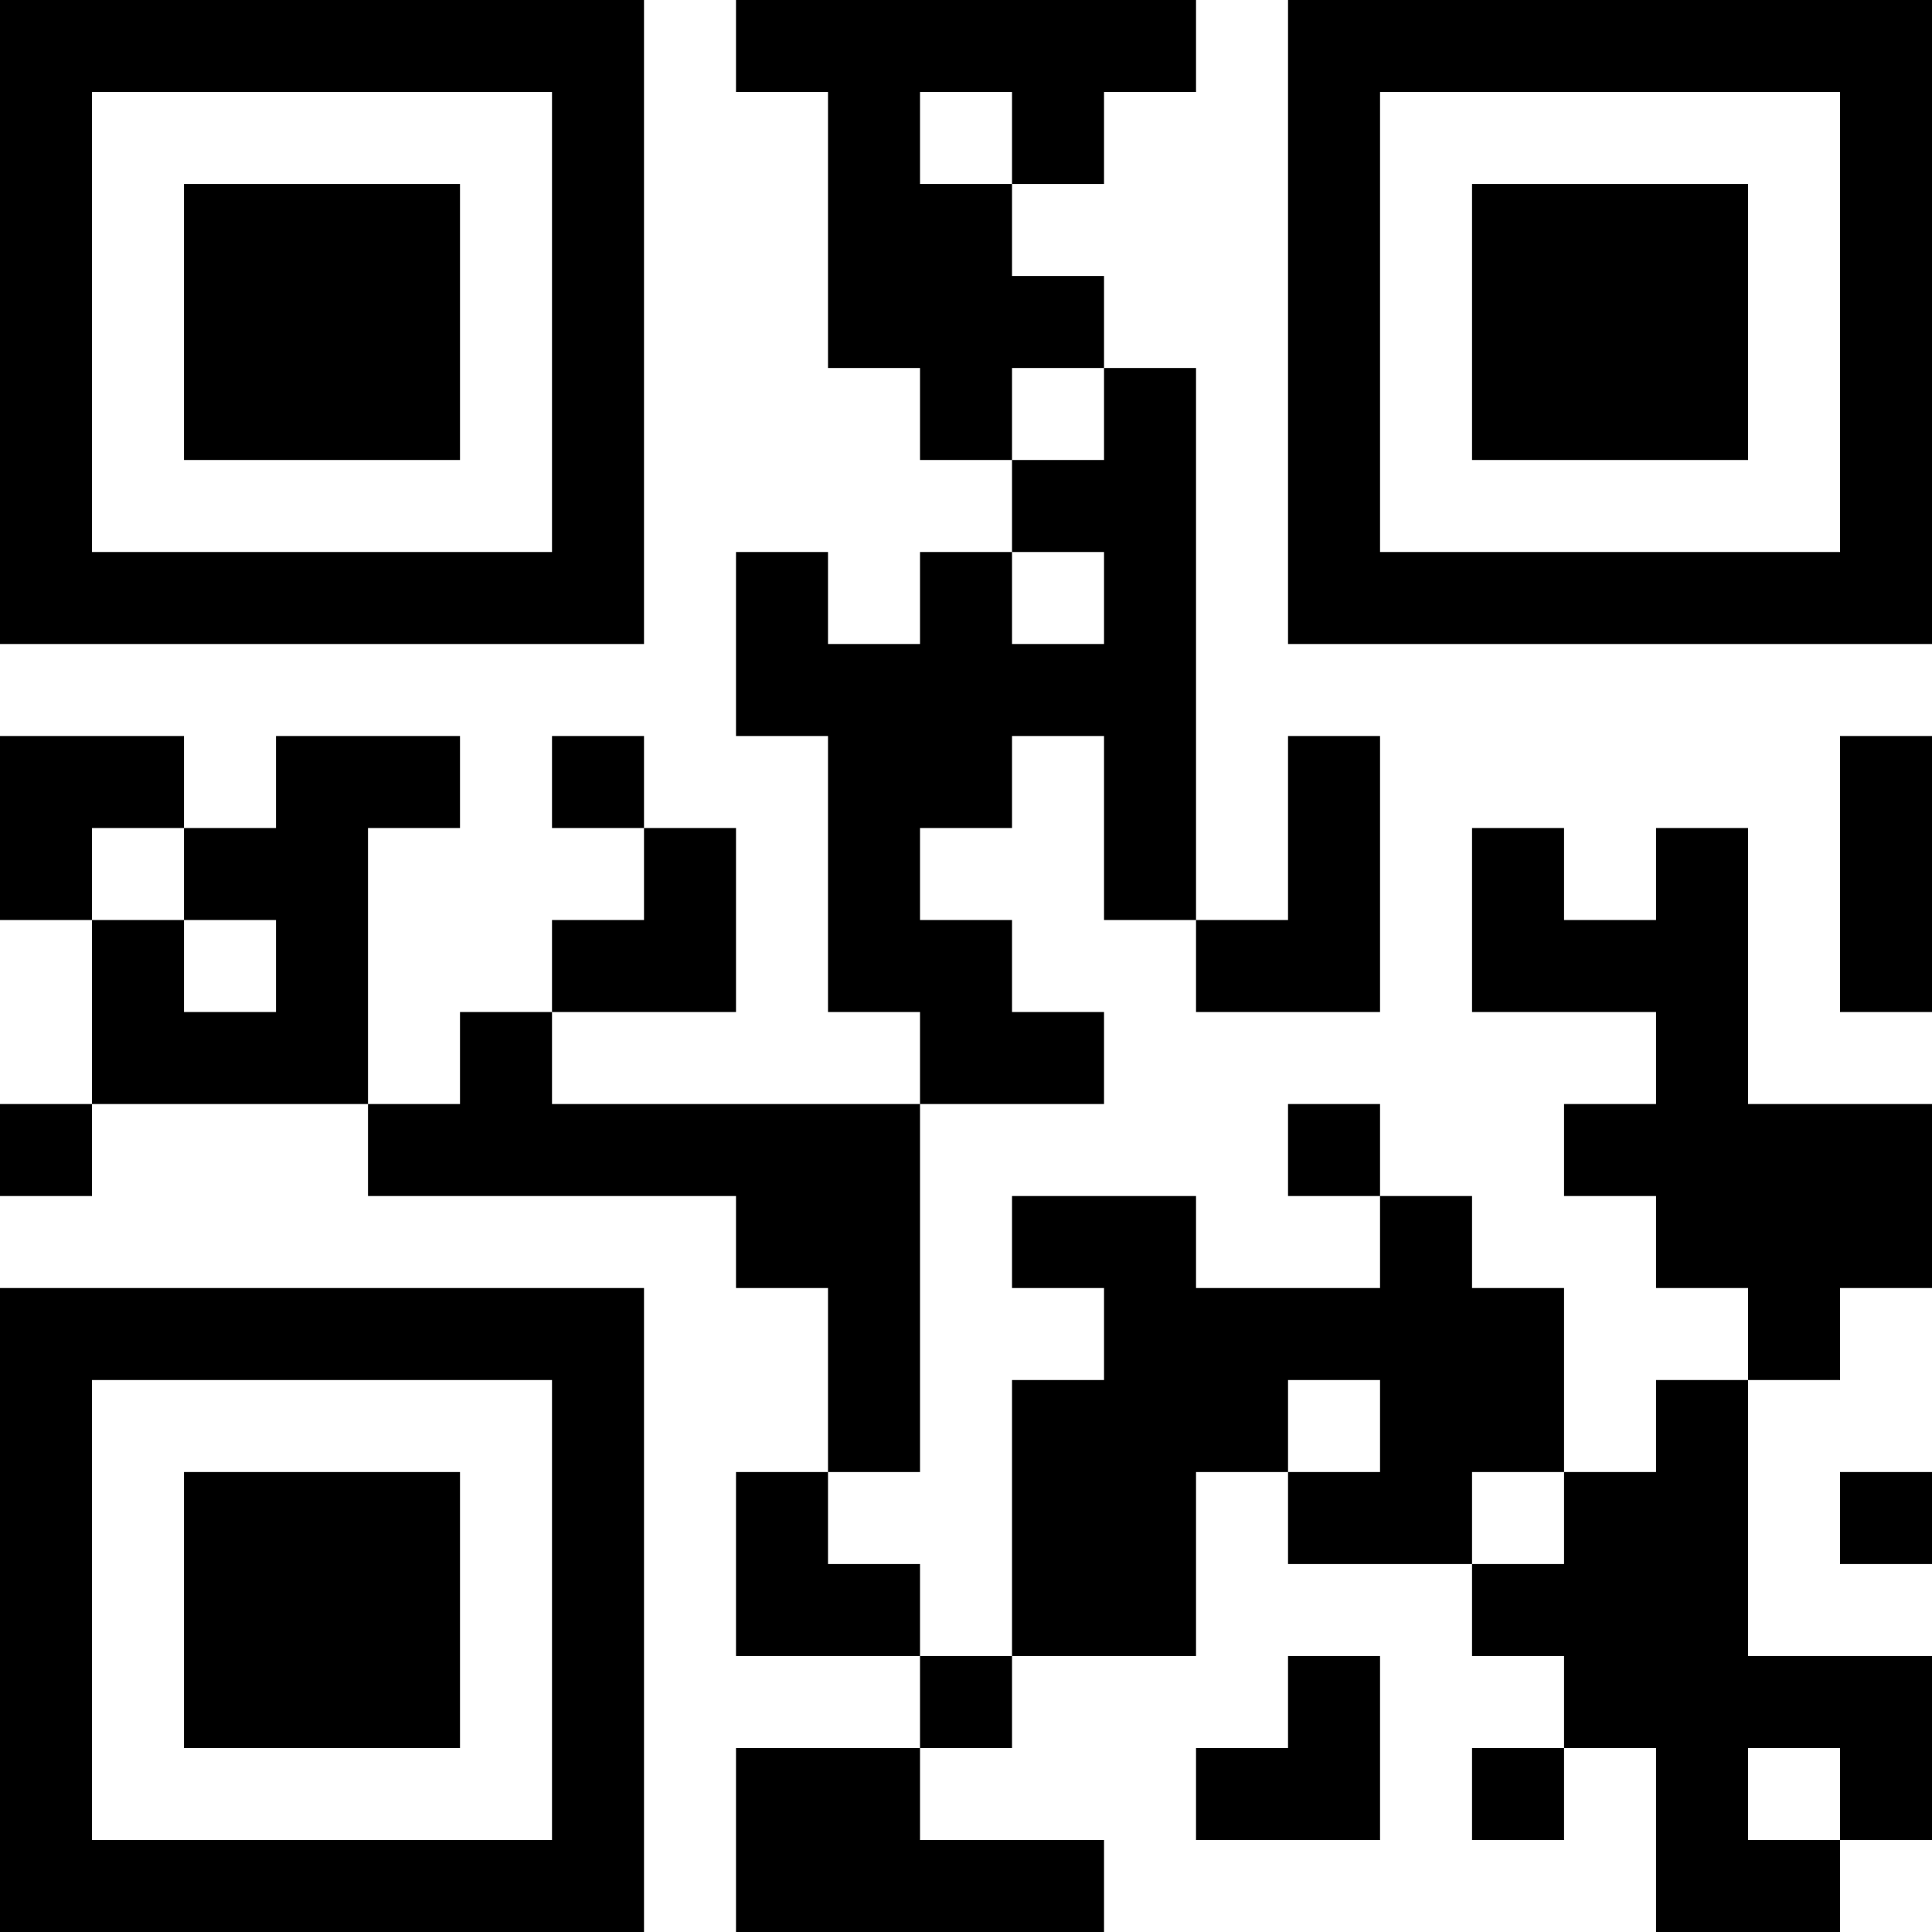 <?xml version="1.0" encoding="UTF-8"?>
<svg xmlns="http://www.w3.org/2000/svg" version="1.1" width="200" height="200" viewBox="0 0 200 200"><rect x="0" y="0" width="200" height="200" fill="#ffffff"/><g transform="scale(9.524)"><g transform="translate(0,0)"><path fill-rule="evenodd" d="M8 0L8 1L9 1L9 4L10 4L10 5L11 5L11 6L10 6L10 7L9 7L9 6L8 6L8 8L9 8L9 11L10 11L10 12L6 12L6 11L8 11L8 9L7 9L7 8L6 8L6 9L7 9L7 10L6 10L6 11L5 11L5 12L4 12L4 9L5 9L5 8L3 8L3 9L2 9L2 8L0 8L0 10L1 10L1 12L0 12L0 13L1 13L1 12L4 12L4 13L8 13L8 14L9 14L9 16L8 16L8 18L10 18L10 19L8 19L8 21L12 21L12 20L10 20L10 19L11 19L11 18L13 18L13 16L14 16L14 17L16 17L16 18L17 18L17 19L16 19L16 20L17 20L17 19L18 19L18 21L20 21L20 20L21 20L21 18L19 18L19 15L20 15L20 14L21 14L21 12L19 12L19 9L18 9L18 10L17 10L17 9L16 9L16 11L18 11L18 12L17 12L17 13L18 13L18 14L19 14L19 15L18 15L18 16L17 16L17 14L16 14L16 13L15 13L15 12L14 12L14 13L15 13L15 14L13 14L13 13L11 13L11 14L12 14L12 15L11 15L11 18L10 18L10 17L9 17L9 16L10 16L10 12L12 12L12 11L11 11L11 10L10 10L10 9L11 9L11 8L12 8L12 10L13 10L13 11L15 11L15 8L14 8L14 10L13 10L13 4L12 4L12 3L11 3L11 2L12 2L12 1L13 1L13 0ZM10 1L10 2L11 2L11 1ZM11 4L11 5L12 5L12 4ZM11 6L11 7L12 7L12 6ZM20 8L20 11L21 11L21 8ZM1 9L1 10L2 10L2 11L3 11L3 10L2 10L2 9ZM14 15L14 16L15 16L15 15ZM16 16L16 17L17 17L17 16ZM20 16L20 17L21 17L21 16ZM14 18L14 19L13 19L13 20L15 20L15 18ZM19 19L19 20L20 20L20 19ZM0 0L0 7L7 7L7 0ZM1 1L1 6L6 6L6 1ZM2 2L2 5L5 5L5 2ZM14 0L14 7L21 7L21 0ZM15 1L15 6L20 6L20 1ZM16 2L16 5L19 5L19 2ZM0 14L0 21L7 21L7 14ZM1 15L1 20L6 20L6 15ZM2 16L2 19L5 19L5 16Z" fill="#000000"/></g></g></svg>
